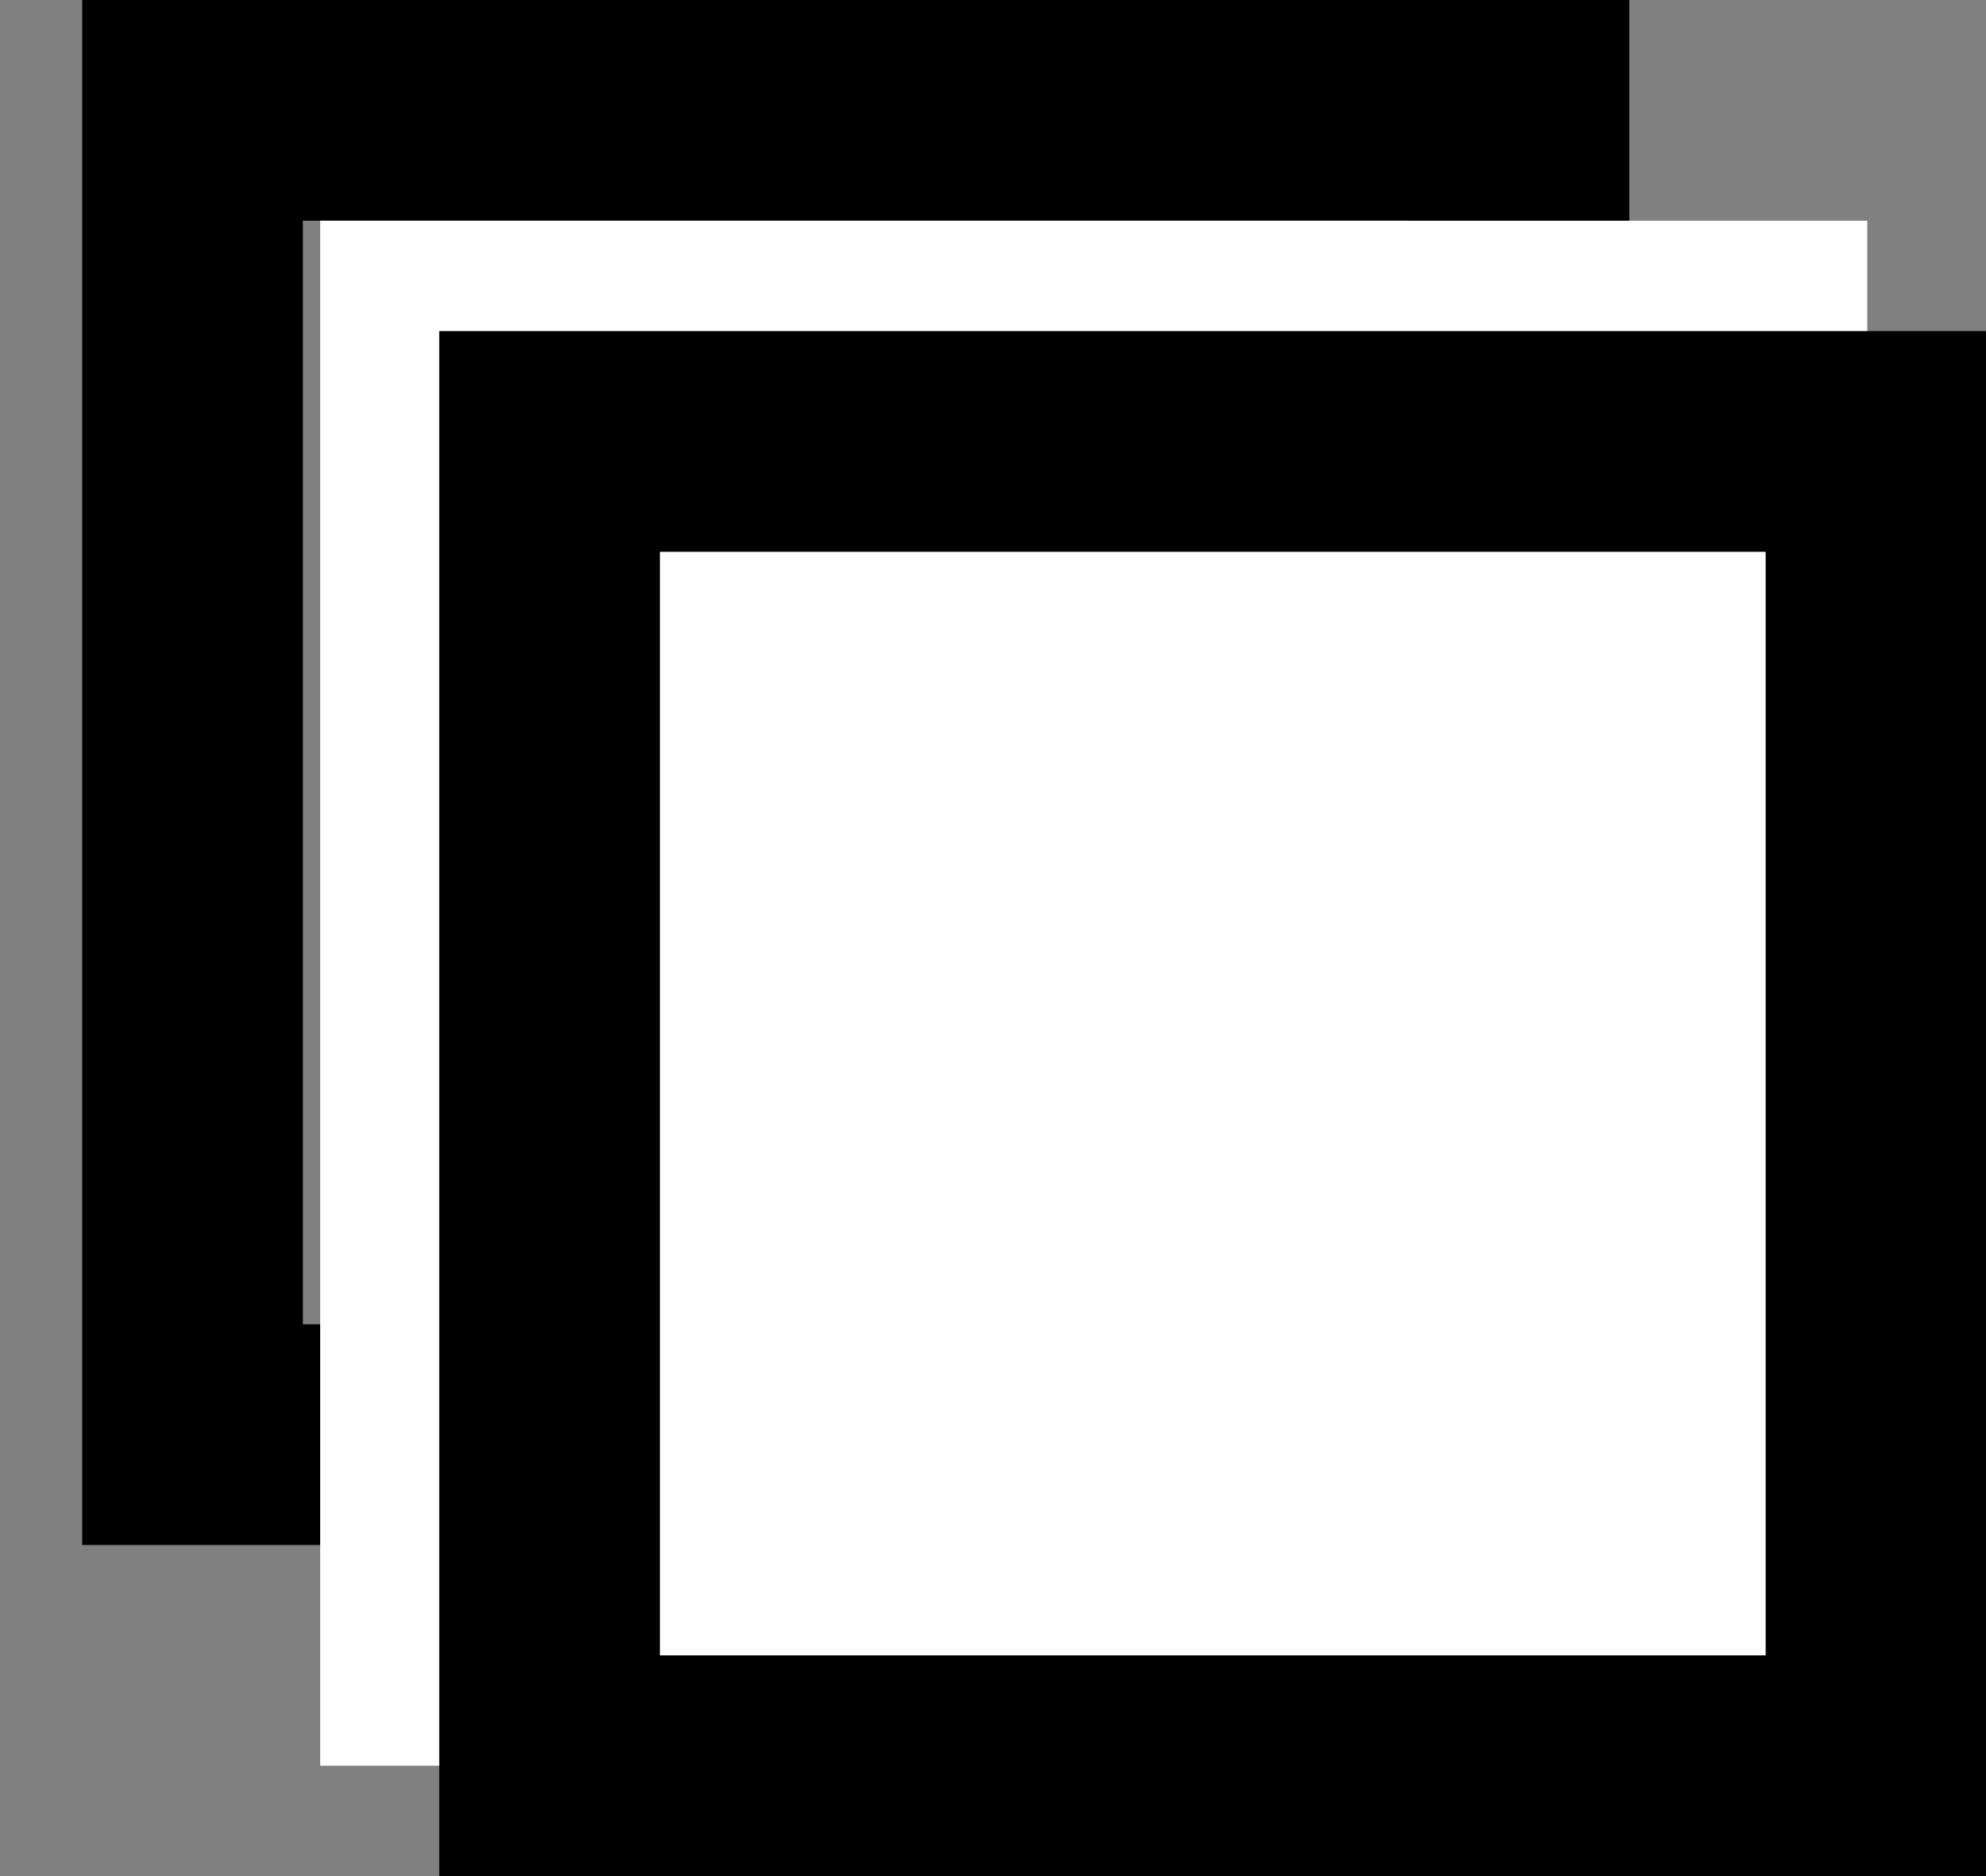 <?xml version="1.0" encoding="UTF-8"?>
<svg width="18px" height="17px" viewBox="0 0 18 17" version="1.1" xmlns="http://www.w3.org/2000/svg" xmlns:xlink="http://www.w3.org/1999/xlink">
    <rect x="0" y="0" width="18" height="17" fill="#808080" stroke="none"/>
    <!-- Generator: sketchtool 49.3 (51167) - http://www.bohemiancoding.com/sketch -->
    <title>374E58A5-C29E-4921-83E7-889FA06D6408</title>
    <desc>Created with sketchtool.</desc>
    <defs></defs>
    <g id="Reveal-Seedphrase" stroke="none" stroke-width="1" fill="none" fill-rule="evenodd">
        <g id="Seed-phrase-2" transform="translate(-39, -379)">
            <g id="Group-2">
                <g id="Group-8" transform="translate(16, 248)">
                    <g id="Group-6" transform="translate(23.336, 120)">
                        <g id="Group-5" transform="translate(0.409, 11)">
                            <g id="copy-to-clipboard">
                                <rect id="Rectangle-18" stroke="#000000" stroke-width="2" x="1" y="1" width="12.022" height="12"></rect>
                                <rect id="Rectangle-18-Copy-2" fill="#ffffff" x="2.157" y="2" width="14.022" height="14"></rect>
                                <rect id="Rectangle-18-Copy" stroke="#000000" stroke-width="2" x="4.236" y="4" width="12.022" height="12"></rect>
                            </g>
                        </g>
                    </g>
                </g>
            </g>
        </g>
    </g>
</svg>